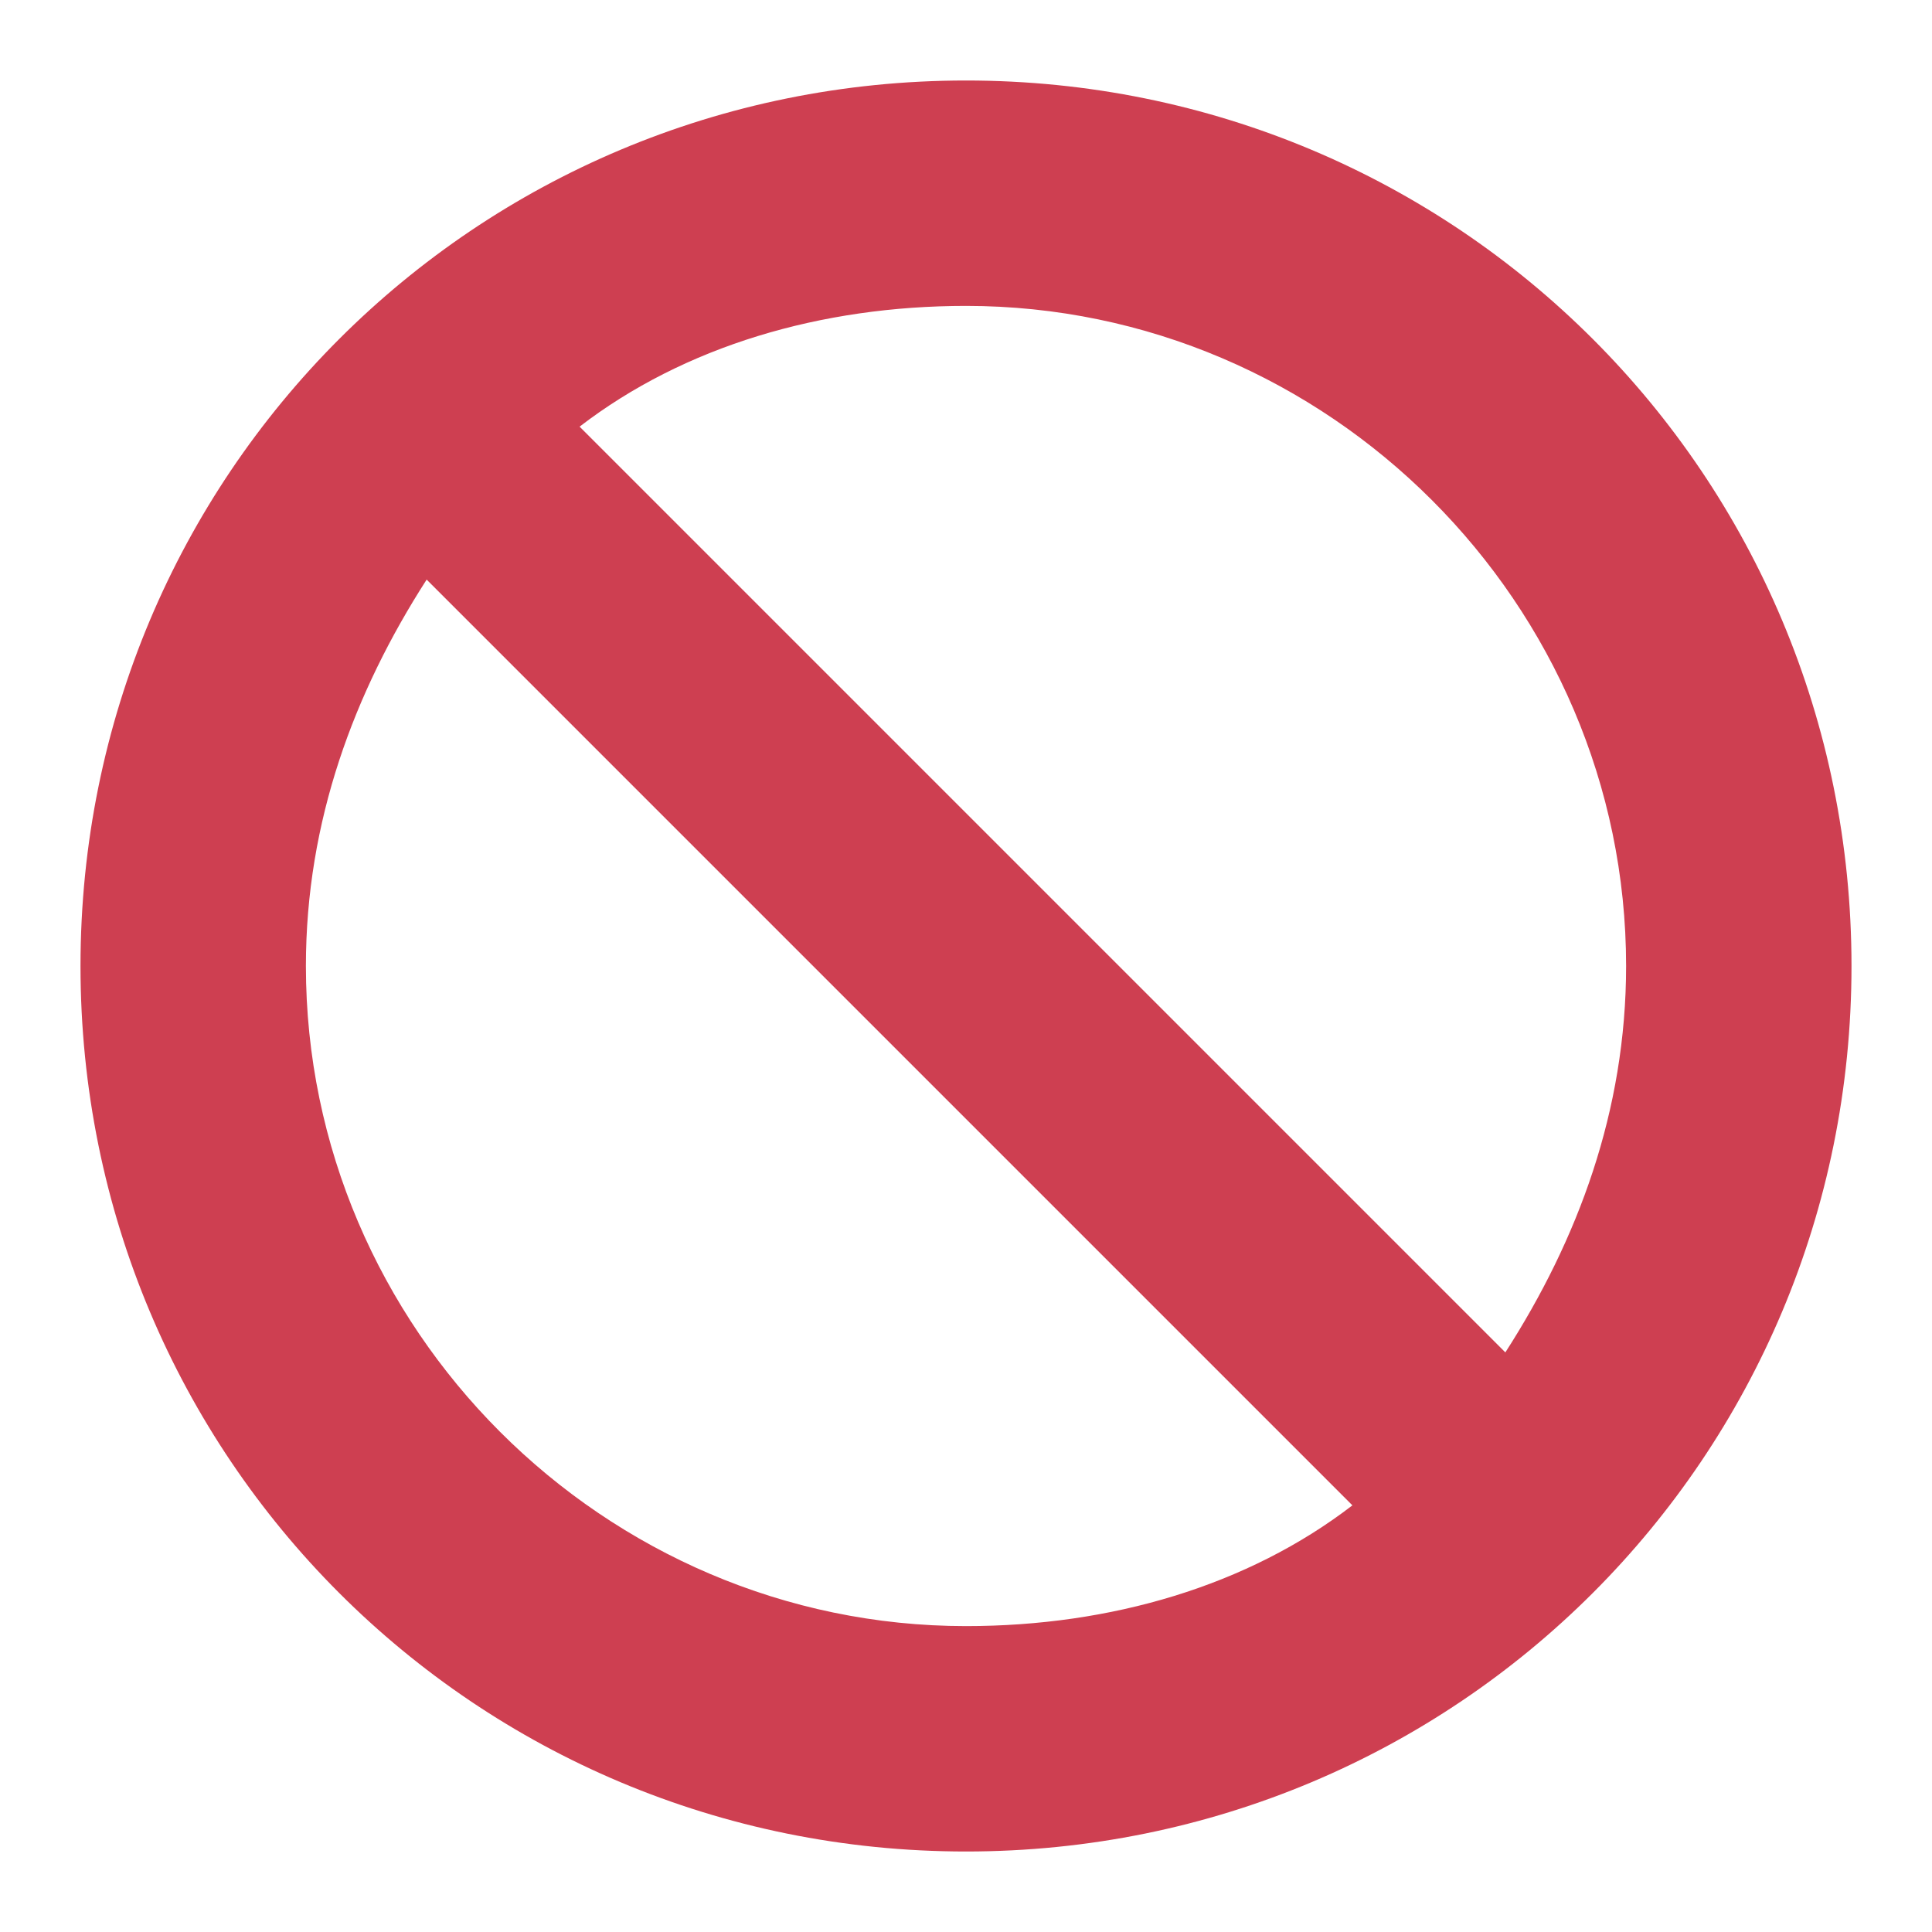 <?xml version="1.0" encoding="utf-8"?>
<!-- Generator: Adobe Illustrator 24.0.1, SVG Export Plug-In . SVG Version: 6.00 Build 0)  -->
<svg version="1.1" xmlns="http://www.w3.org/2000/svg" xmlns:xlink="http://www.w3.org/1999/xlink" x="0px" y="0px"
	 viewBox="0 0 24 24" style="enable-background:new 0 0 24 24;" xml:space="preserve">
<style type="text/css">
	.st0{display:none;}
	.st1{fill:#1D1D1B;}
	.st2{fill:#2B5780;}
	.st3{fill:#FFFFFF;}
	.st4{fill:#CE3F51;}
	.st5{fill:#39870C;}
	.st6{fill:#DCD400;}
	.st7{fill-rule:evenodd;clip-rule:evenodd;fill:#1D1D1B;}
</style>
<g id="Layer_3" class="st0">
</g>
<g id="Layer_1">
	<path class="st4" d="M12,1C5.9,1,1,5.9,1,12c0,6.1,4.9,11,11,11c6.1,0,11-4.9,11-11C23,5.9,18.1,1,12,1z M20.2,12
		c0,1.8-0.6,3.4-1.5,4.8L7.2,5.3c1.3-1,3-1.5,4.8-1.5C16.5,3.8,20.2,7.5,20.2,12z M3.8,12c0-1.8,0.6-3.4,1.5-4.8l11.5,11.5
		c-1.3,1-3,1.5-4.8,1.5C7.5,20.2,3.8,16.5,3.8,12z"/>
</g>
<g id="Layer_4">
</g>
</svg>
